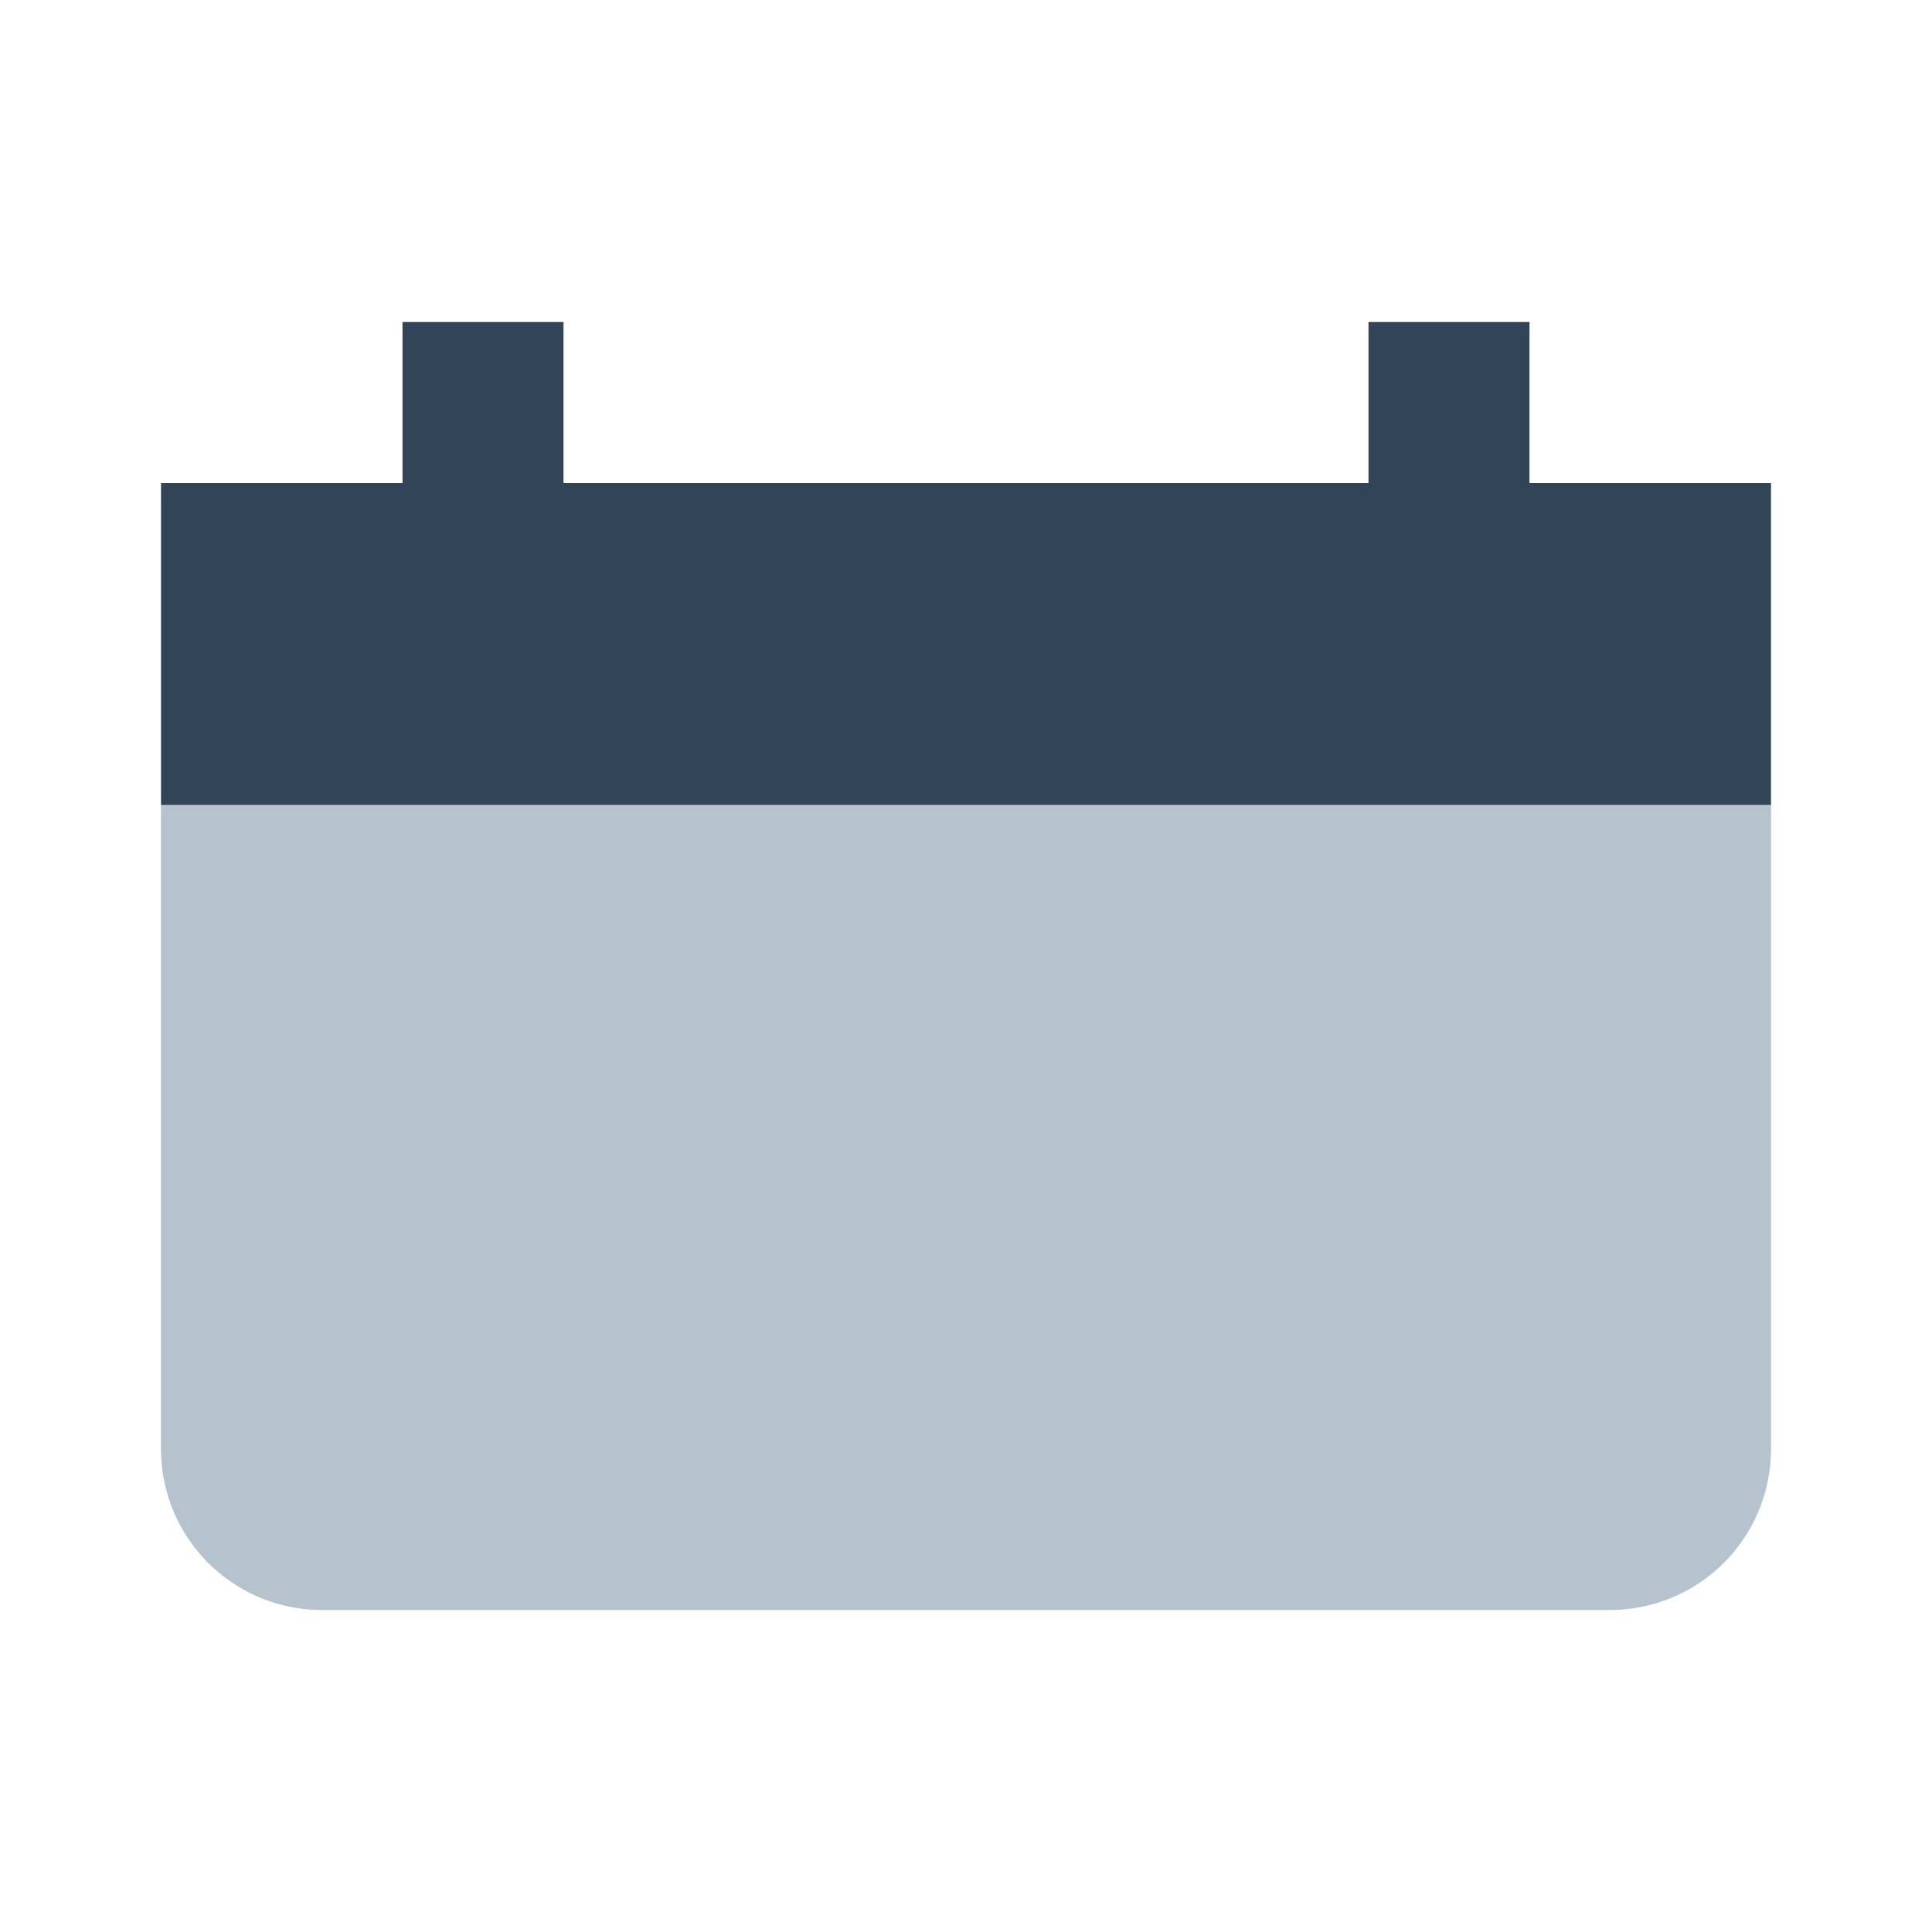 <svg xmlns="http://www.w3.org/2000/svg" width="24" height="24" viewBox="0 0 24 24">
  <g fill="none" fill-rule="evenodd">
    <path fill="#B6C2CD" d="M2 10h20v8a2 2 0 01-2 2H4a2 2 0 01-2-2v-8z"/>
    <path fill="#324558" d="M19 6h3v4H2V6h3V4h2v2h10V4h2z"/>
  </g>
</svg>
